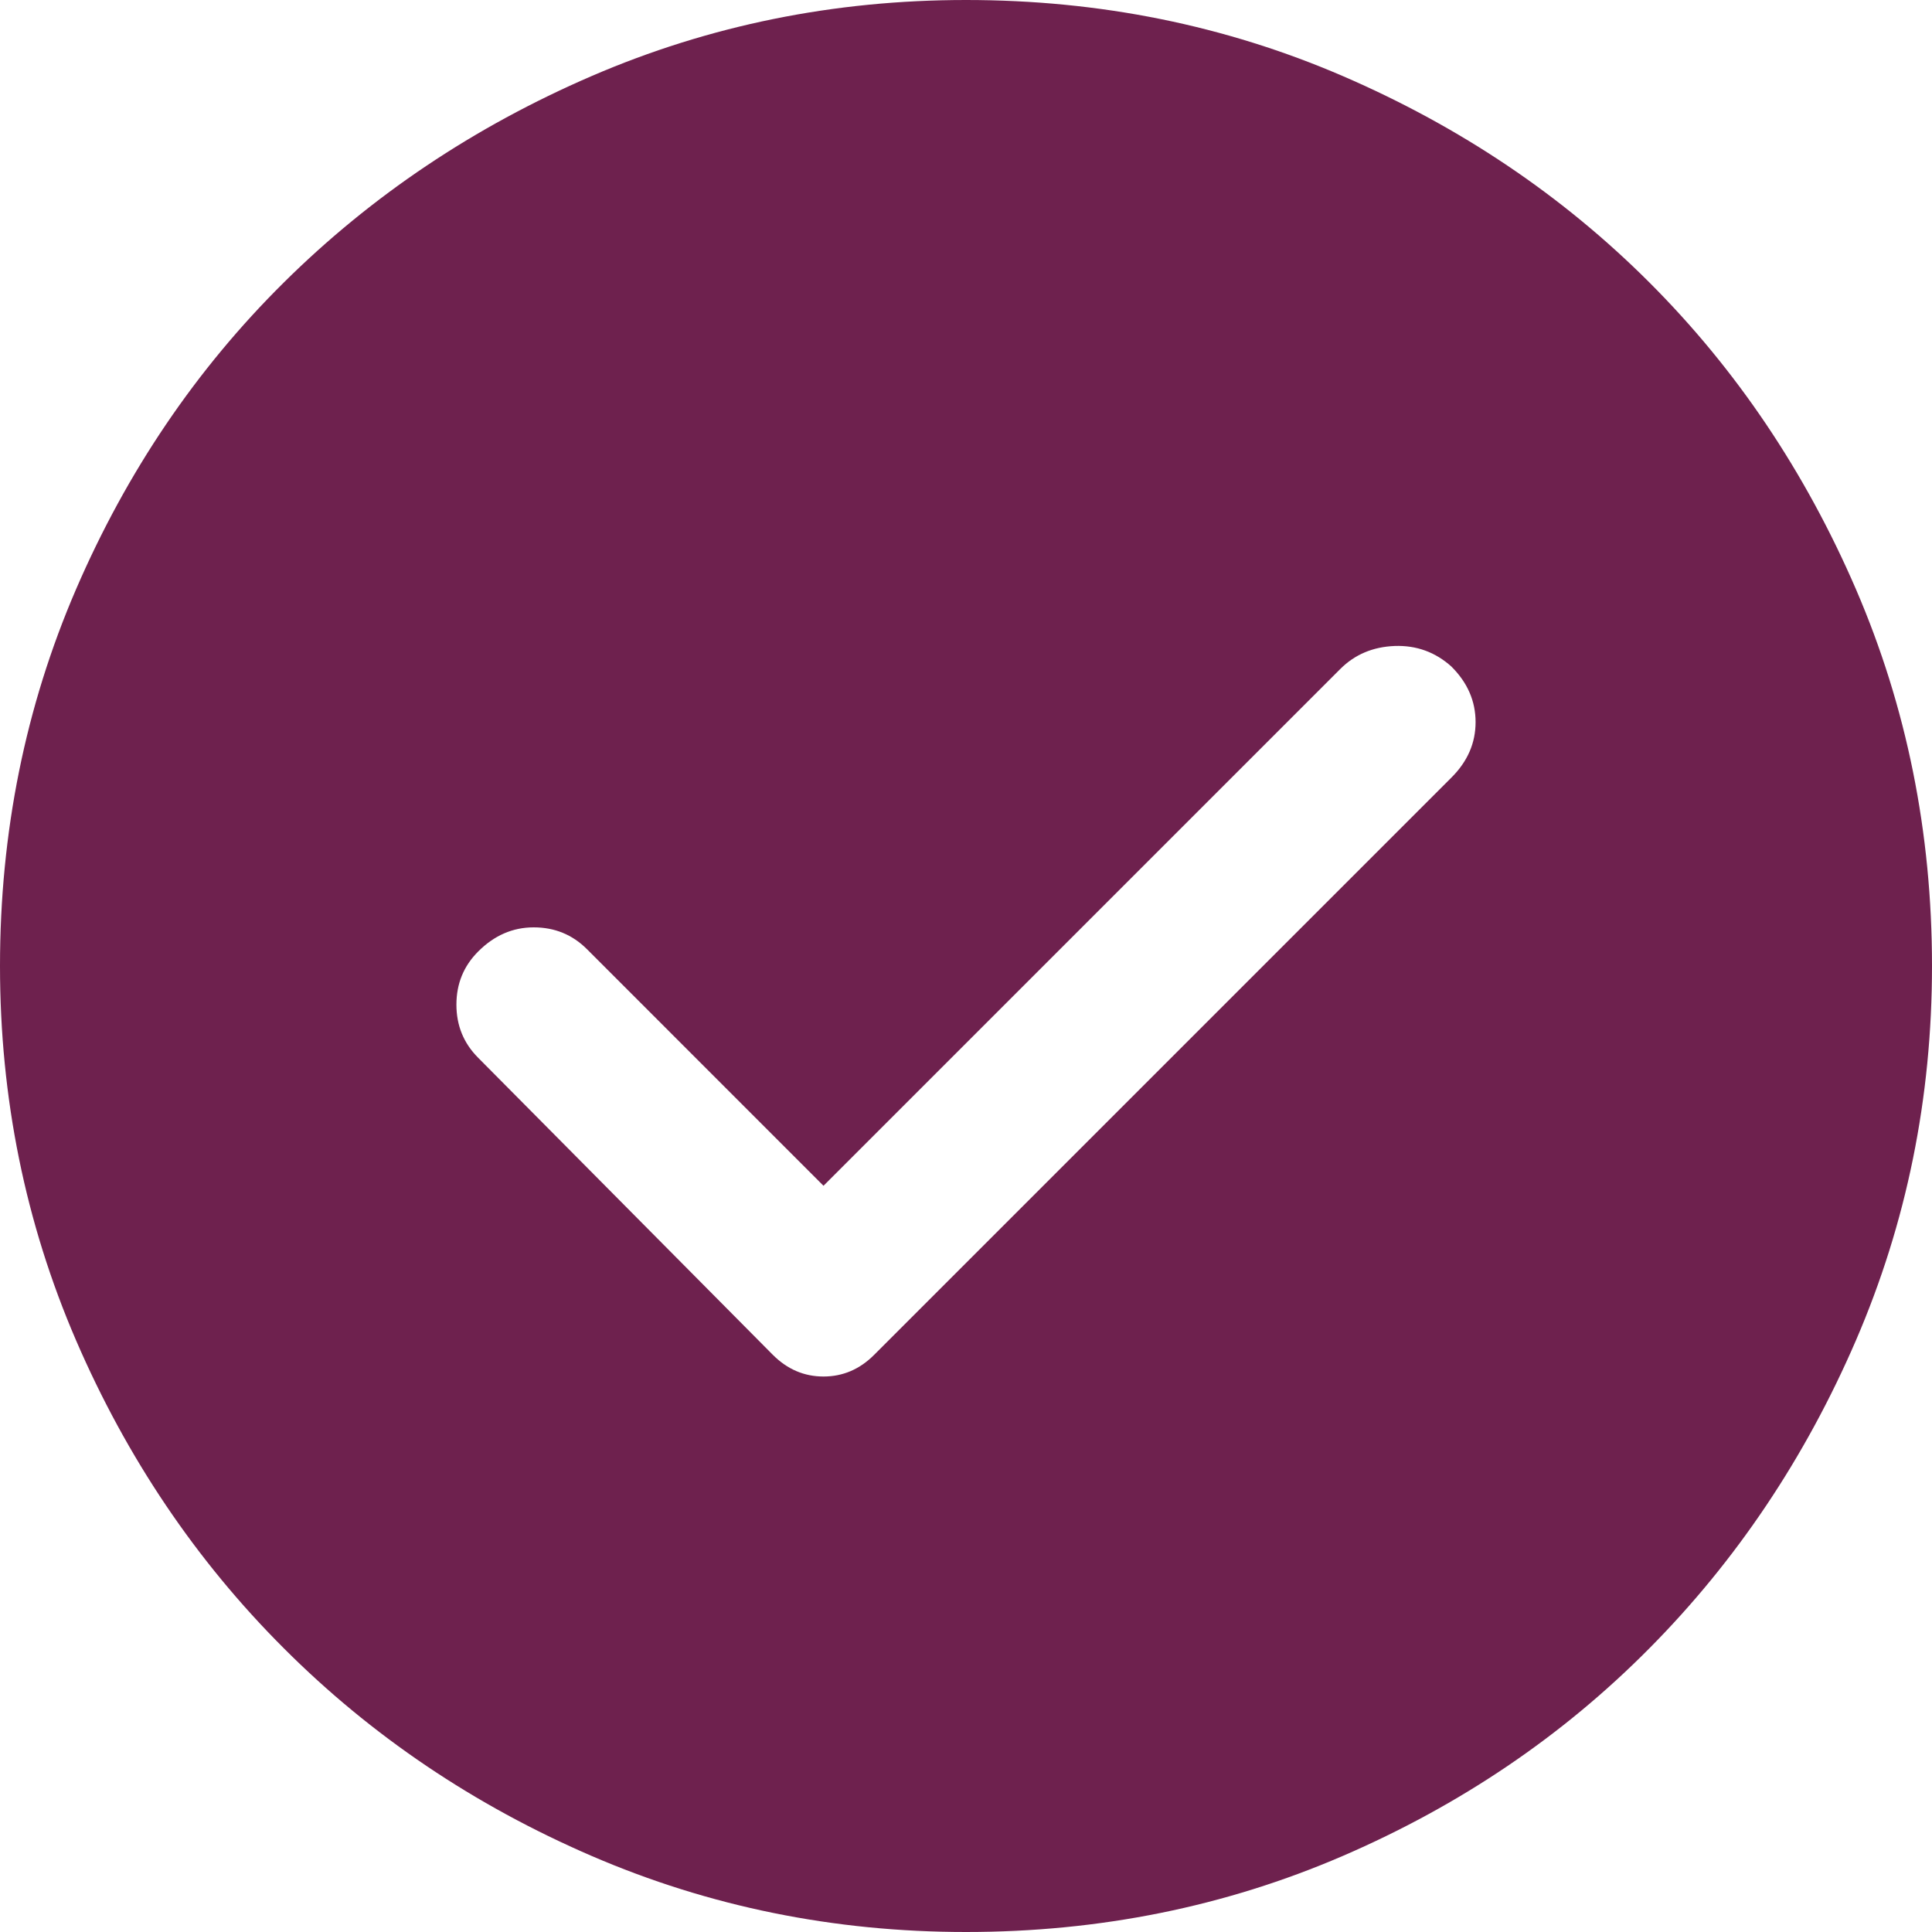 <svg width="25" height="25" viewBox="0 0 25 25" fill="none" xmlns="http://www.w3.org/2000/svg">
<path d="M10.656 15.344L7.594 12.281C7.406 12.094 7.177 12 6.906 12C6.635 12 6.396 12.104 6.188 12.312C6 12.5 5.906 12.729 5.906 13C5.906 13.271 6 13.5 6.188 13.688L10 17.531C10.188 17.719 10.406 17.812 10.656 17.812C10.906 17.812 11.125 17.719 11.312 17.531L18.781 10.062C18.99 9.854 19.094 9.615 19.094 9.344C19.094 9.073 18.99 8.833 18.781 8.625C18.573 8.438 18.328 8.349 18.047 8.359C17.766 8.37 17.531 8.469 17.344 8.656L10.656 15.344ZM12.5 25C10.792 25 9.177 24.672 7.656 24.016C6.135 23.359 4.807 22.464 3.672 21.328C2.536 20.193 1.641 18.865 0.984 17.344C0.328 15.823 0 14.208 0 12.5C0 10.771 0.328 9.146 0.984 7.625C1.641 6.104 2.536 4.781 3.672 3.656C4.807 2.531 6.135 1.641 7.656 0.984C9.177 0.328 10.792 0 12.5 0C14.229 0 15.854 0.328 17.375 0.984C18.896 1.641 20.219 2.531 21.344 3.656C22.469 4.781 23.359 6.104 24.016 7.625C24.672 9.146 25 10.771 25 12.5C25 14.208 24.672 15.823 24.016 17.344C23.359 18.865 22.469 20.193 21.344 21.328C20.219 22.464 18.896 23.359 17.375 24.016C15.854 24.672 14.229 25 12.5 25Z" fill="#6E214E"/>
</svg>

